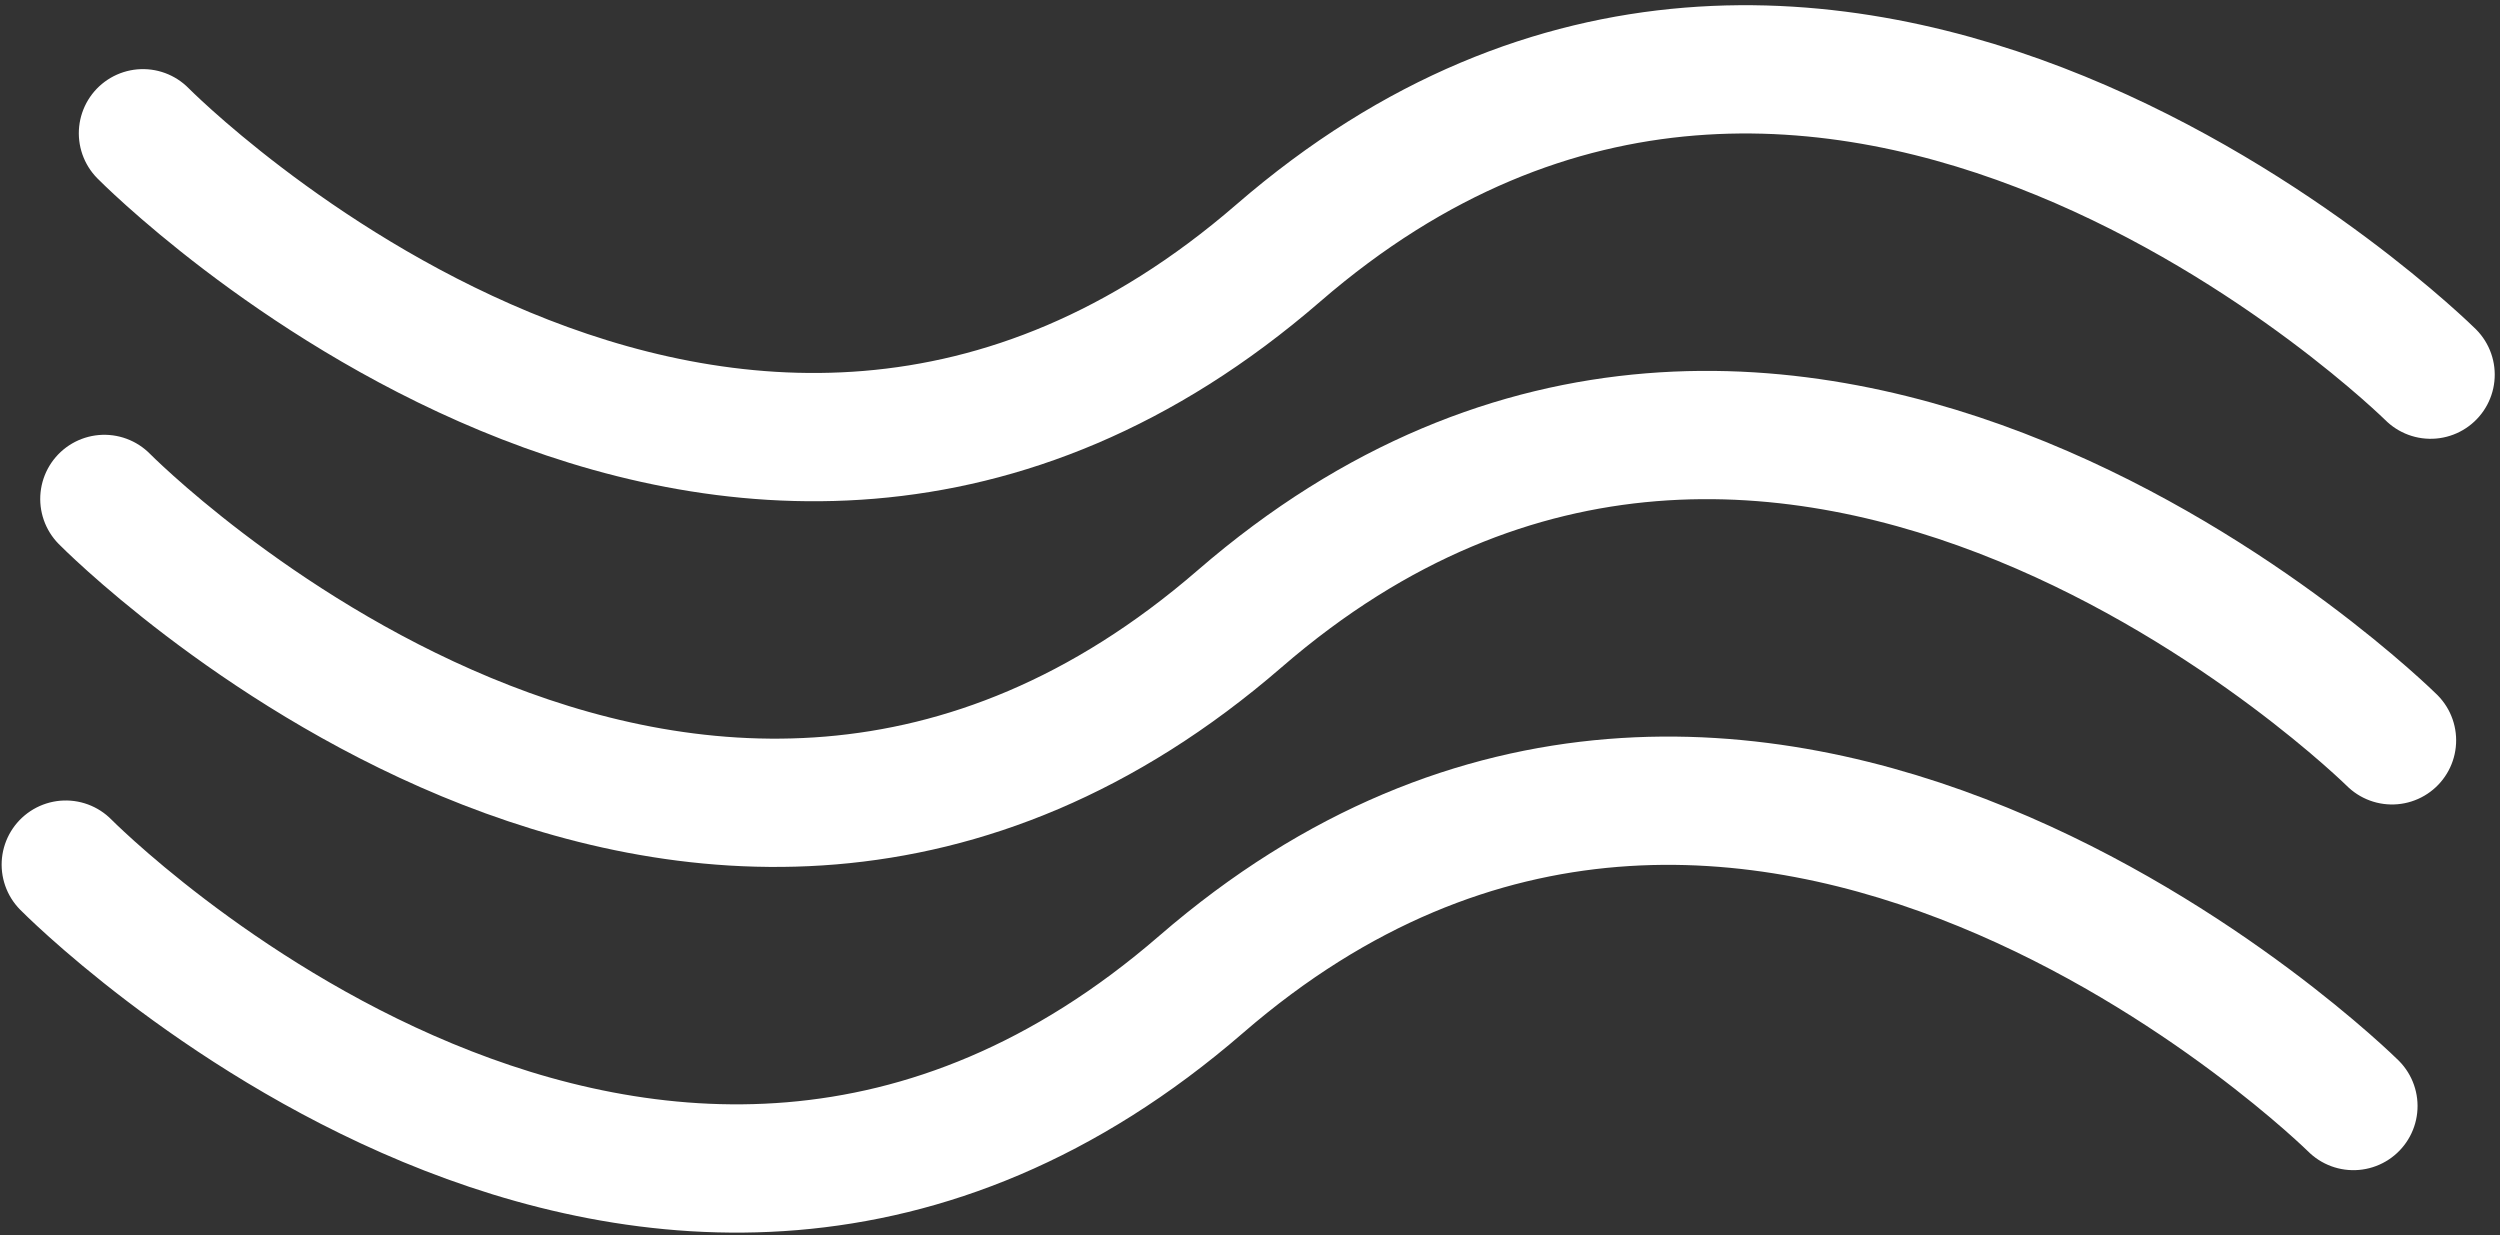 <?xml version="1.0" encoding="utf-8"?>
<!-- Generator: Adobe Illustrator 19.0.0, SVG Export Plug-In . SVG Version: 6.00 Build 0)  -->
<svg version="1.1" id="Layer_1" xmlns="http://www.w3.org/2000/svg" xmlns:xlink="http://www.w3.org/1999/xlink" x="0px" y="0px"
	 viewBox="-275 295 58.5 28.9" style="enable-background:new -275 295 58.5 28.9;" xml:space="preserve">
<rect x="-275" y="295" width="58.5" height="28.9" fill="#333333" stroke="none"/>
<style type="text/css">
	.st0{fill:none;stroke:#FFFFFF;stroke-width:3;stroke-linecap:round;}
</style>
<g id="Group_1271" transform="matrix(0.995, 0.105, -0.105, 0.995, -342.998, -3587.75)">
	<path id="Path_1879" class="st0" d="M478.5,3872.1c0,0,15.1,12.4,26.7,0c11.6-12.4,27.1,0,27.1,0"/>
	<path id="Path_1880" class="st0" d="M478.5,3863.5c0,0,15.1,12.4,26.7,0c11.6-12.4,27.1,0,27.1,0"/>
	<path id="Path_1881" class="st0" d="M478.5,3854.9c0,0,15.1,12.4,26.7,0c11.6-12.4,27.1,0,27.1,0"/>
</g>
</svg>
